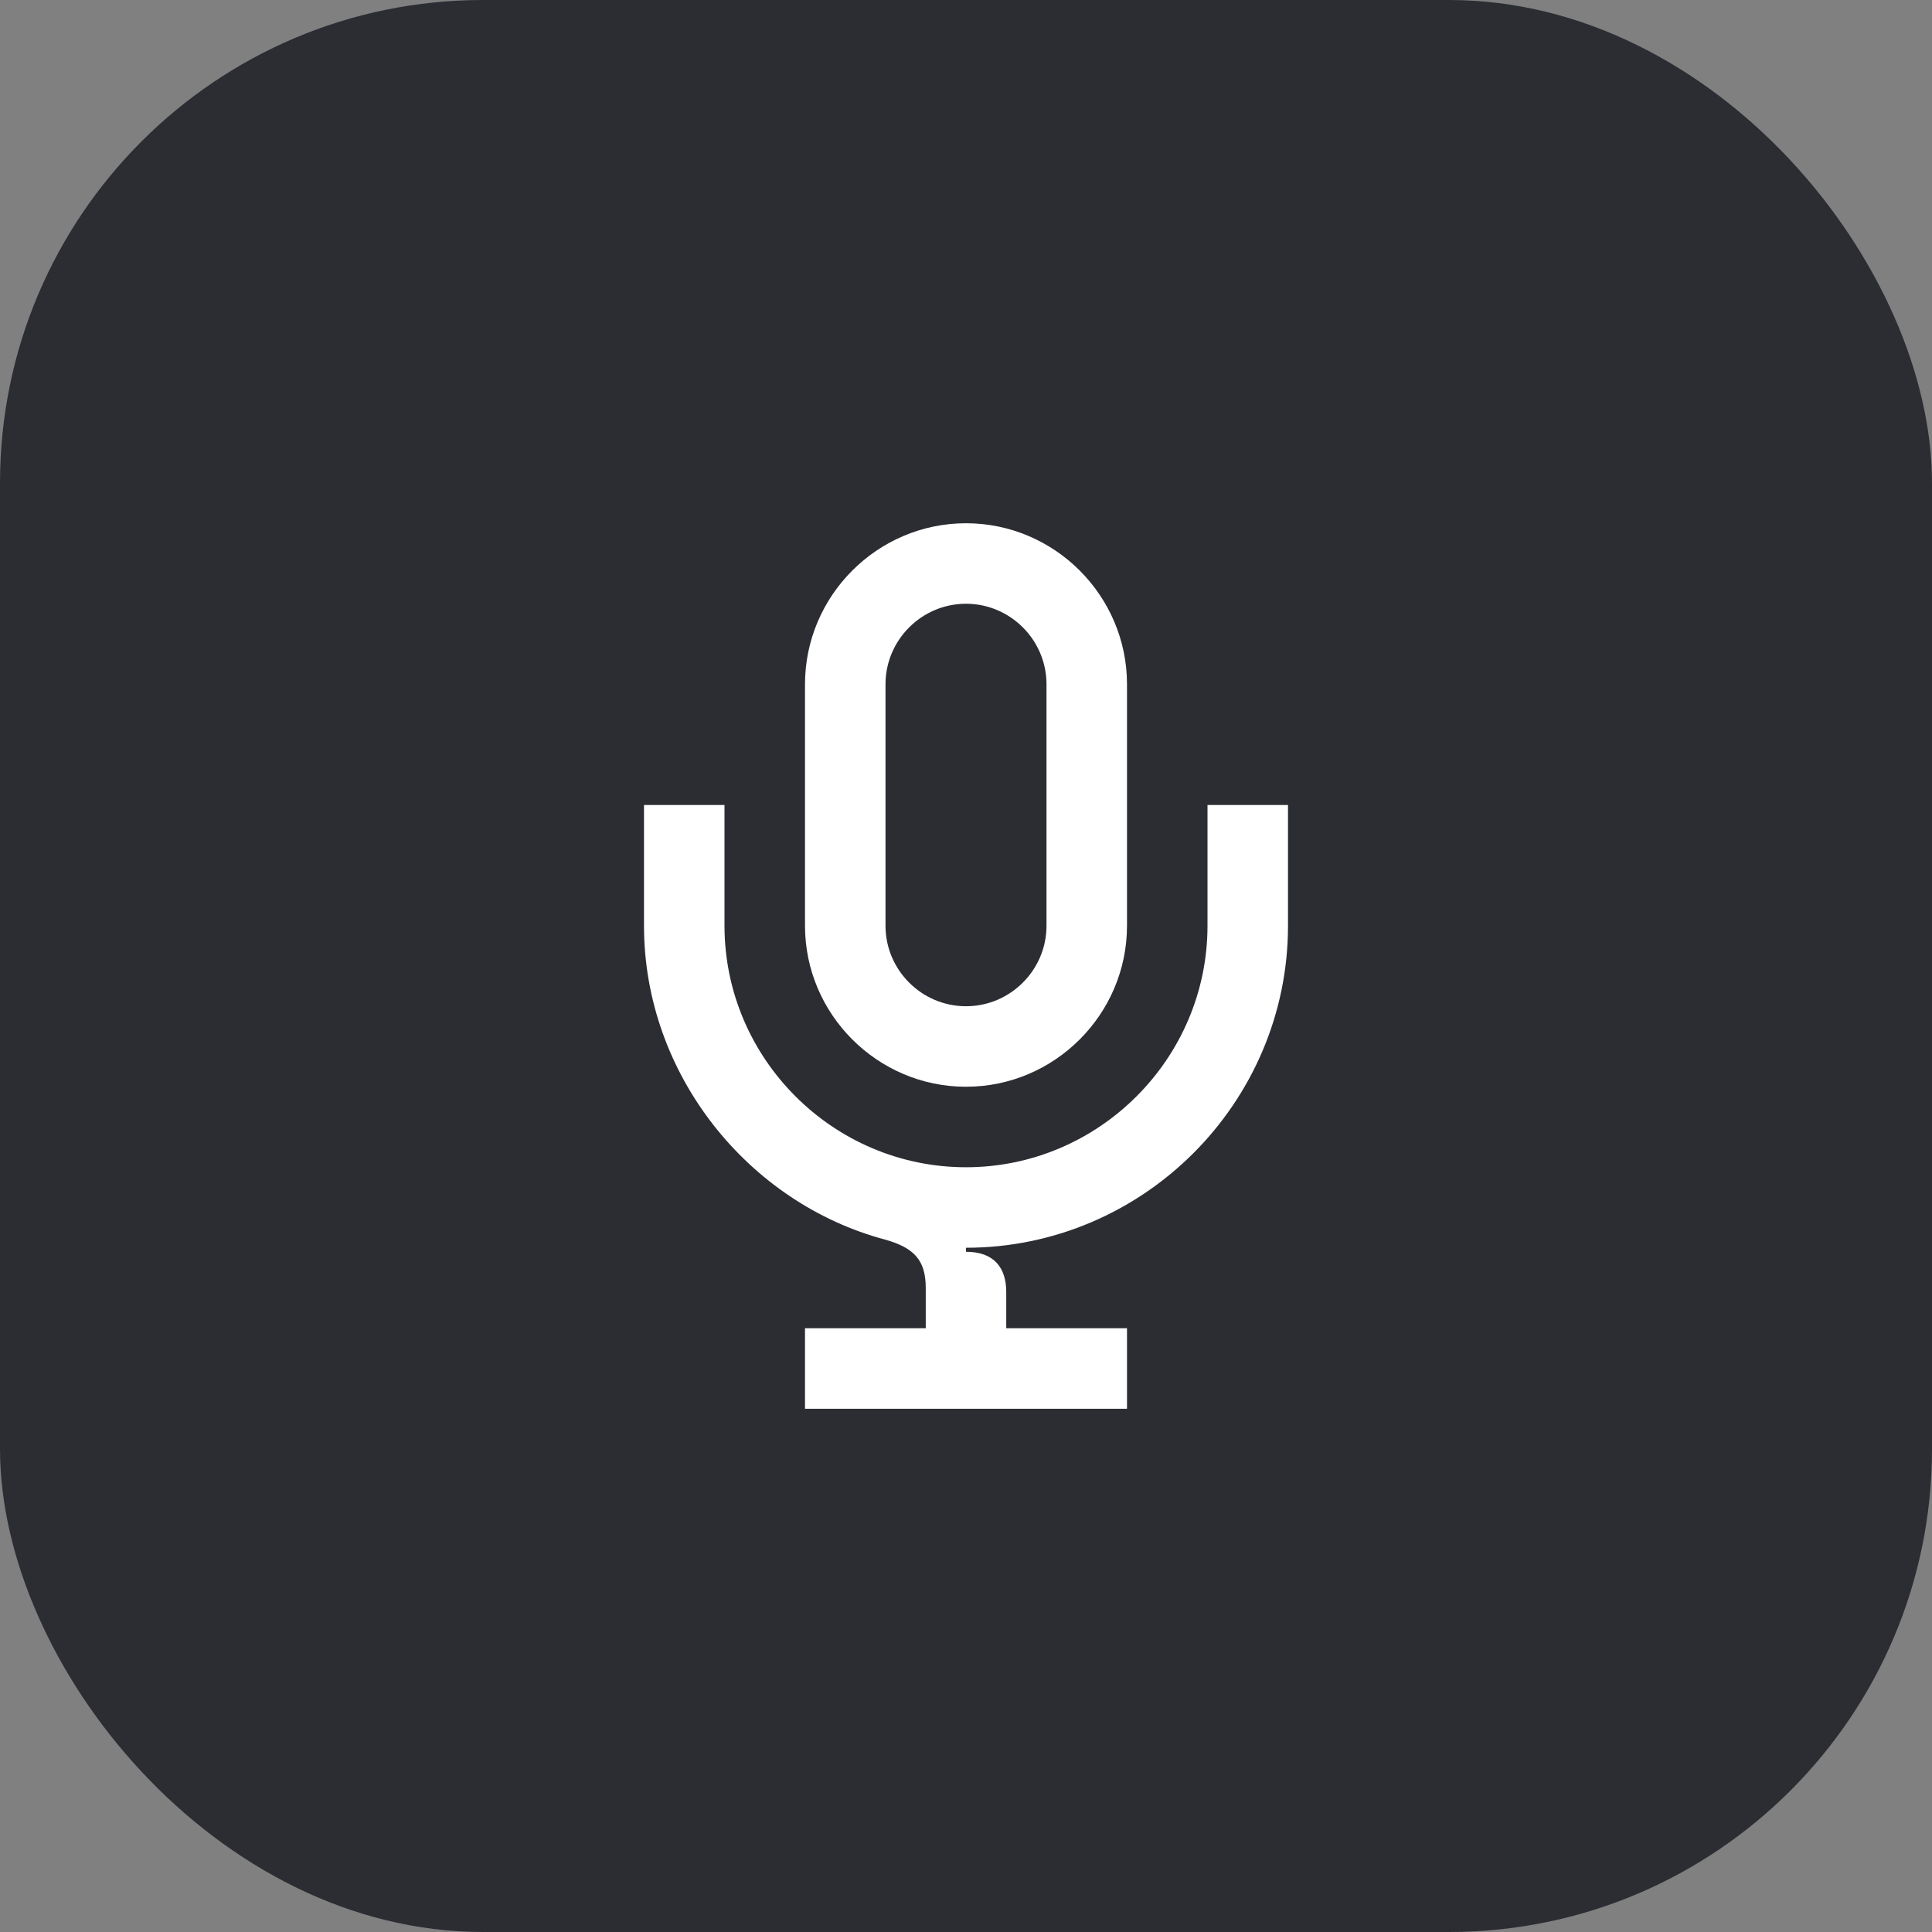 <svg width="48" height="48" viewBox="0 0 48 48" fill="none" xmlns="http://www.w3.org/2000/svg">
<rect x="0" y="0" width="48" height="48" fill="#808080" stroke="none"/>
<rect width="48" height="48" rx="12" fill="#2B2D33"/>
<path d="M24 27C26.2 27 28 25.2 28 23V17C28 14.8 26.2 13 24 13C21.8 13 20 14.8 20 17V23C20 25.2 21.8 27 24 27ZM22 17C22 15.9 22.9 15 24 15C25.1 15 26 15.9 26 17V23C26 24.1 25.1 25 24 25C22.9 25 22 24.1 22 23V17Z" fill="white"/>
<path d="M30 20V23C30 26.3 27.3 29 24 29C20.7 29 18 26.3 18 23V20H16V23C16 26.7 18.6 29.9 22 30.8C22.7 31 23 31.3 23 32V33H20V35H28V33H25V32.1C25 31.5 24.7 31.1 24 31.1V31C28.4 31 32 27.4 32 23V20H30Z" fill="white"/>
</svg>
